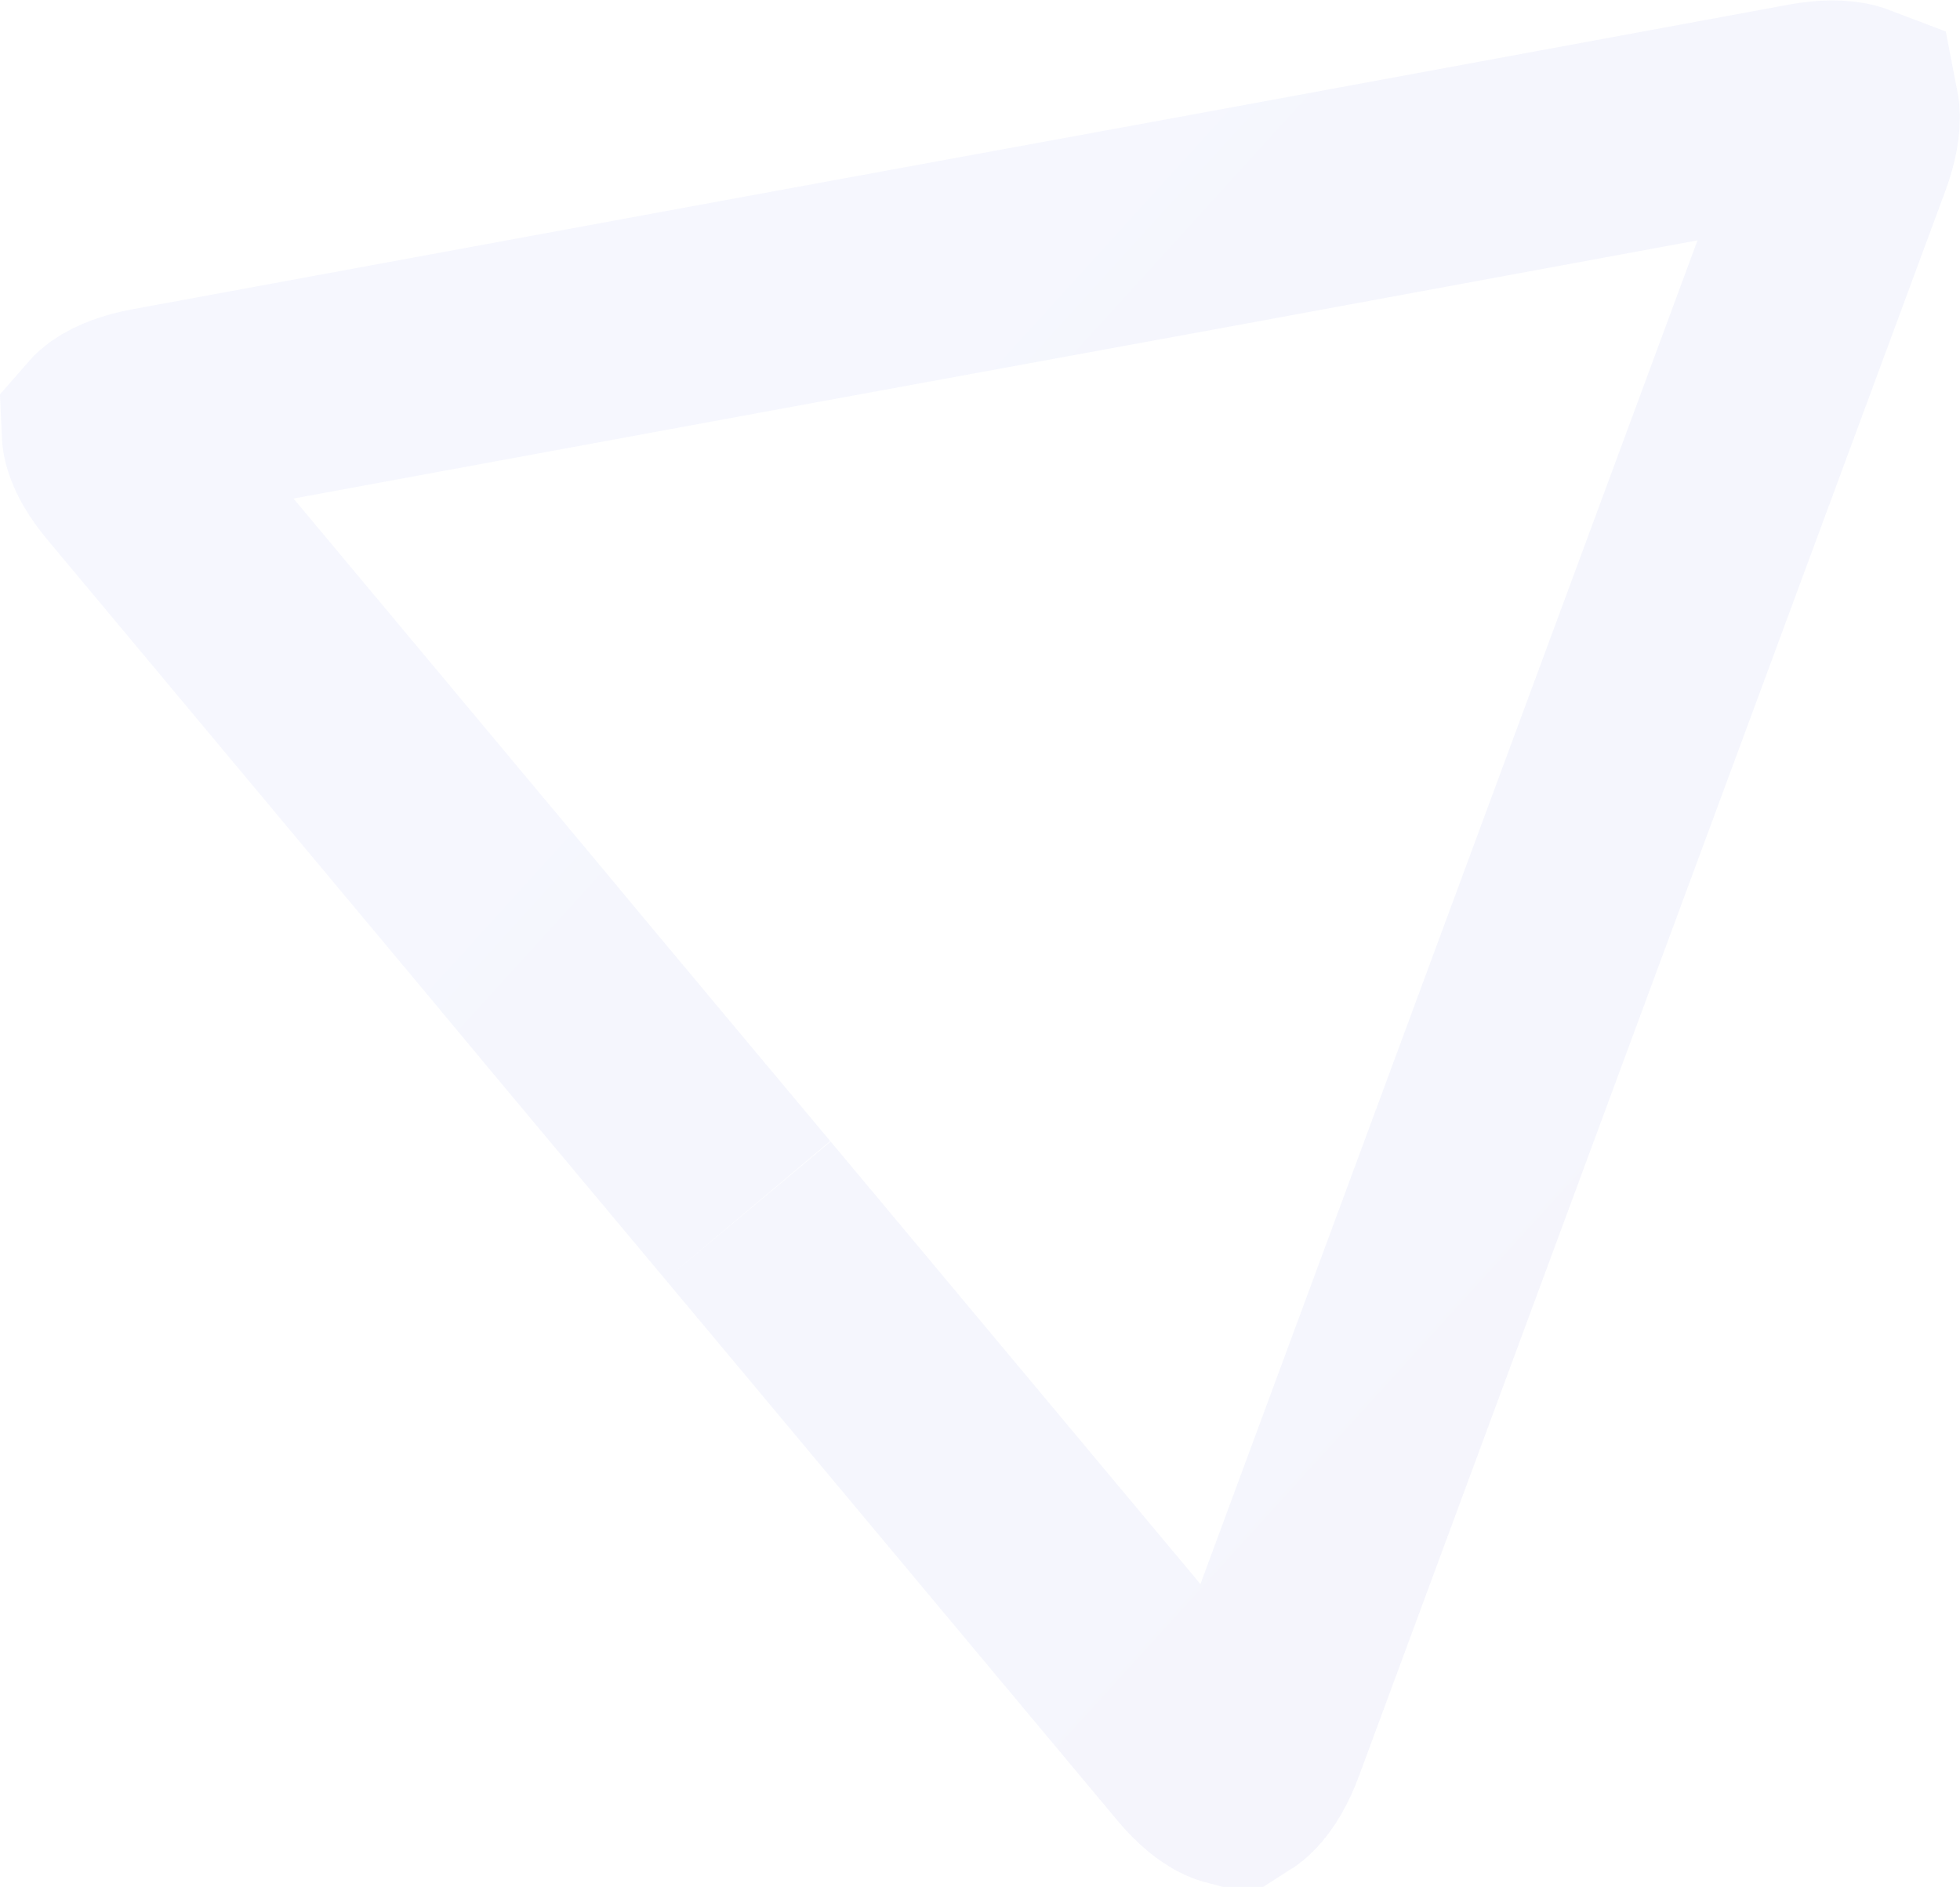 <?xml version="1.0" encoding="UTF-8"?>
<svg width="965px" height="929px" viewBox="0 0 965 929" version="1.1" xmlns="http://www.w3.org/2000/svg" xmlns:xlink="http://www.w3.org/1999/xlink">
    <!-- Generator: Sketch 50.2 (55047) - http://www.bohemiancoding.com/sketch -->
    <title>Group 156</title>
    <desc>Created with Sketch.</desc>
    <defs>
        <linearGradient x1="99.522%" y1="49.522%" x2="0.478%" y2="49.522%" id="linearGradient-1">
            <stop stop-color="#3943CF" stop-opacity="0.05" offset="0%"></stop>
            <stop stop-color="#4D68F3" stop-opacity="0.05" offset="100%"></stop>
        </linearGradient>
    </defs>
    <g id="Page-1" stroke="none" stroke-width="1" fill="none" fill-rule="evenodd">
        <g id="Group-156" transform="translate(-104, -377)" stroke="url(#linearGradient-1)" stroke-width="106">
            <path d="M1092.672,1071.131 C1092.831,1070.55 1092.963,1069.717 1093.022,1068.593 C1093.274,1063.744 1091.987,1056.872 1088.612,1048.39 L781.028,275.457 C777.698,267.091 774.008,261.381 770.663,258.226 C770.212,257.8 769.825,257.476 769.504,257.235 C769.133,257.377 768.677,257.58 768.133,257.86 C764.087,259.949 759.02,264.364 753.577,271.39 L574.602,504.18 C558.019,525.743 544.853,542.823 500.78,599.97 C500.756,600 500.756,600 500.733,600.031 C463.063,648.875 444.16,673.405 427.123,695.575 L247.985,928.431 C242.514,935.53 239.457,941.675 238.399,946.333 C238.134,947.5 238.04,948.376 238.05,948.987 C238.393,949.335 238.935,949.78 239.734,950.305 C243.448,952.751 249.593,954.916 258.14,956.113 L258.281,956.133 L546.414,997.288 L546.577,997.311 C574.601,1001.403 610.699,1006.573 662.495,1013.933 C663.62,1014.093 663.62,1014.093 664.745,1014.253 C679.358,1016.329 730.539,1023.592 728.065,1023.241 C752.245,1026.674 769.014,1029.06 783.513,1031.133 L1071.606,1072.257 C1080.186,1073.489 1086.7,1073.121 1090.921,1071.811 C1091.705,1071.569 1092.277,1071.334 1092.672,1071.131 Z" id="Fill-5-Copy" transform="translate(665.55, 665) rotate(42) translate(-665.55, -665) "></path>
        </g>
    </g>
</svg>